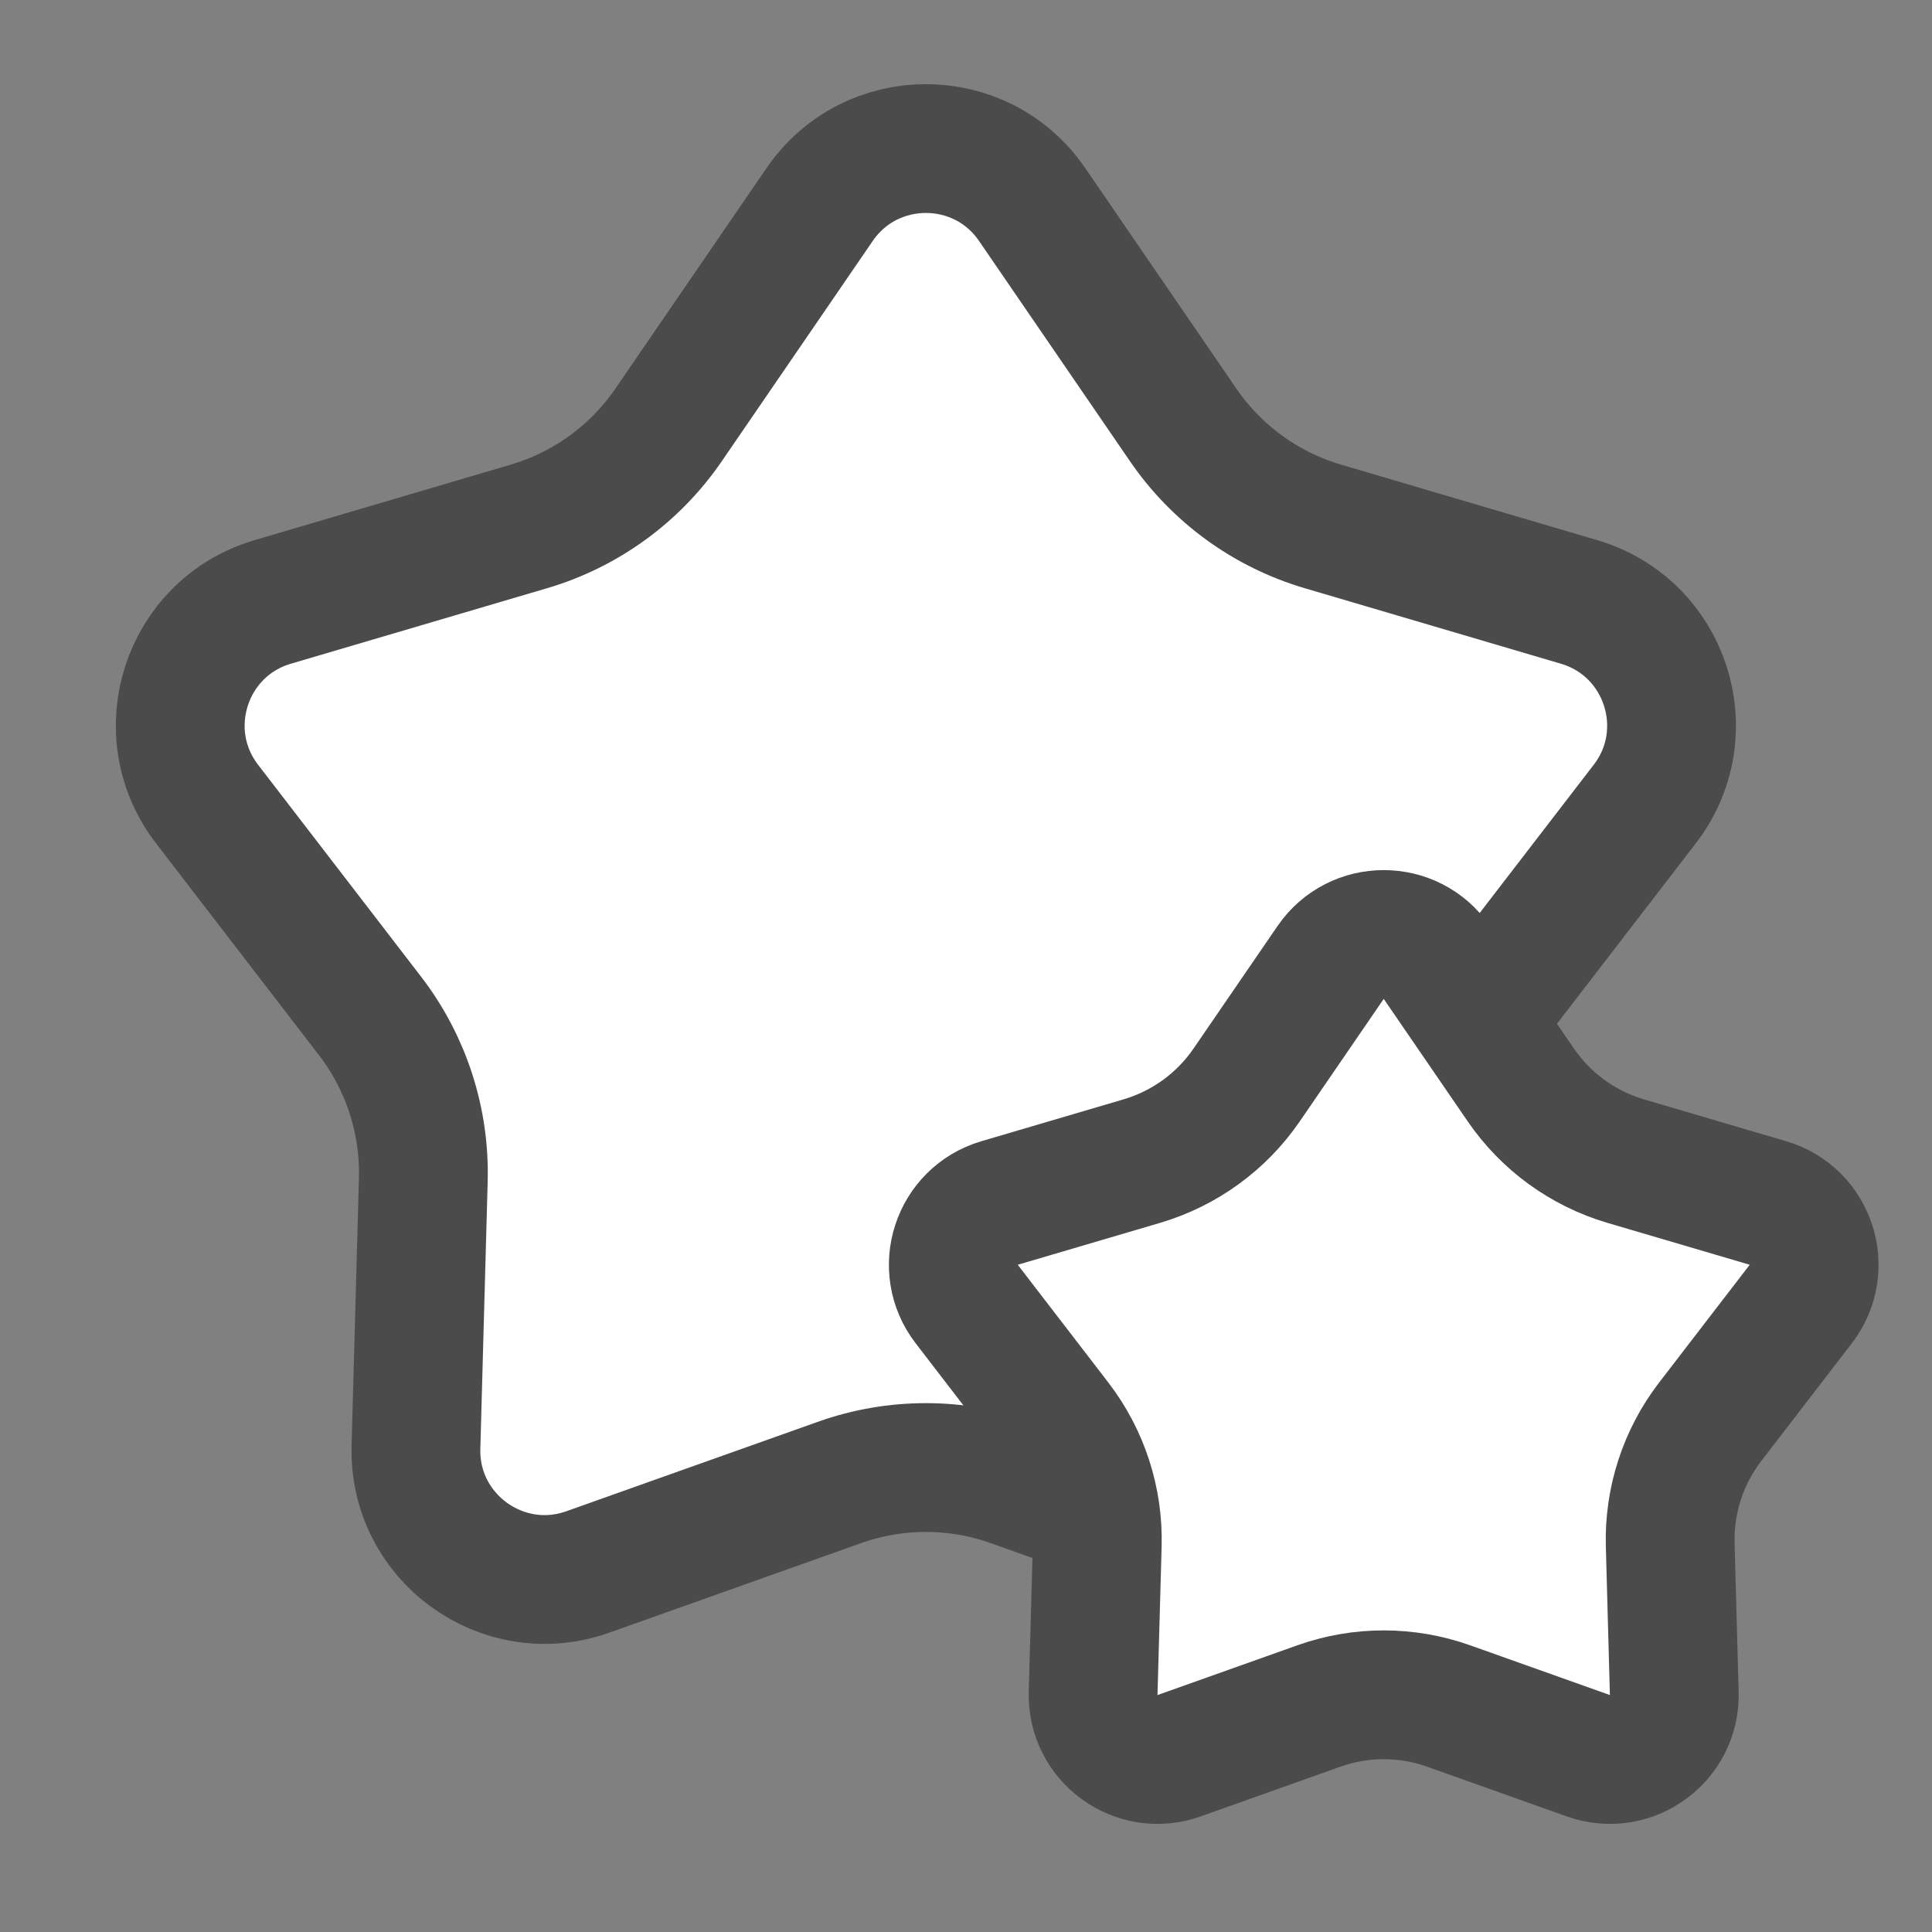 <svg width="30" height="30" viewBox="0 0 30 30" fill="none" xmlns="http://www.w3.org/2000/svg">
<rect x="0" y="0" width="30" height="30" fill="#808080" stroke="none"/>
<g clip-path="url(#clip0_235_567)">
<path d="M16.027 3.176L18.372 6.598C18.892 7.357 19.658 7.914 20.541 8.174L24.52 9.347C25.868 9.744 26.397 11.371 25.54 12.485L23.01 15.773C22.449 16.502 22.157 17.403 22.182 18.322L22.296 22.47C22.334 23.874 20.951 24.88 19.627 24.409L15.717 23.019C14.851 22.711 13.904 22.711 13.037 23.019L9.128 24.409C7.804 24.88 6.42 23.874 6.459 22.47L6.573 18.322C6.598 17.403 6.306 16.502 5.744 15.773L3.215 12.485C2.358 11.371 2.886 9.744 4.234 9.347L8.214 8.174C9.096 7.914 9.862 7.357 10.382 6.598L12.727 3.176C13.522 2.017 15.233 2.017 16.027 3.176Z" fill="white" stroke="#4B4B4B" stroke-width="2" stroke-linejoin="round"/>
<path d="M22.311 14.945L23.615 16.847C24.005 17.416 24.579 17.833 25.241 18.029L27.453 18.68C28.126 18.879 28.391 19.692 27.962 20.249L26.556 22.077C26.136 22.623 25.916 23.299 25.935 23.988L25.998 26.293C26.018 26.995 25.326 27.498 24.664 27.263L22.492 26.49C21.841 26.259 21.131 26.259 20.481 26.49L18.309 27.263C17.647 27.498 16.955 26.995 16.974 26.293L17.038 23.988C17.057 23.299 16.837 22.623 16.417 22.077L15.011 20.249C14.582 19.692 14.847 18.879 15.521 18.68L17.732 18.029C18.394 17.833 18.968 17.416 19.358 16.847L20.662 14.945C21.059 14.366 21.914 14.366 22.311 14.945Z" fill="white" stroke="#4B4B4B" stroke-width="2" stroke-linejoin="round"/>
</g>
<defs>
<clipPath id="clip0_235_567">
<rect width="30" height="30" fill="white"/>
</clipPath>
</defs>
</svg>
